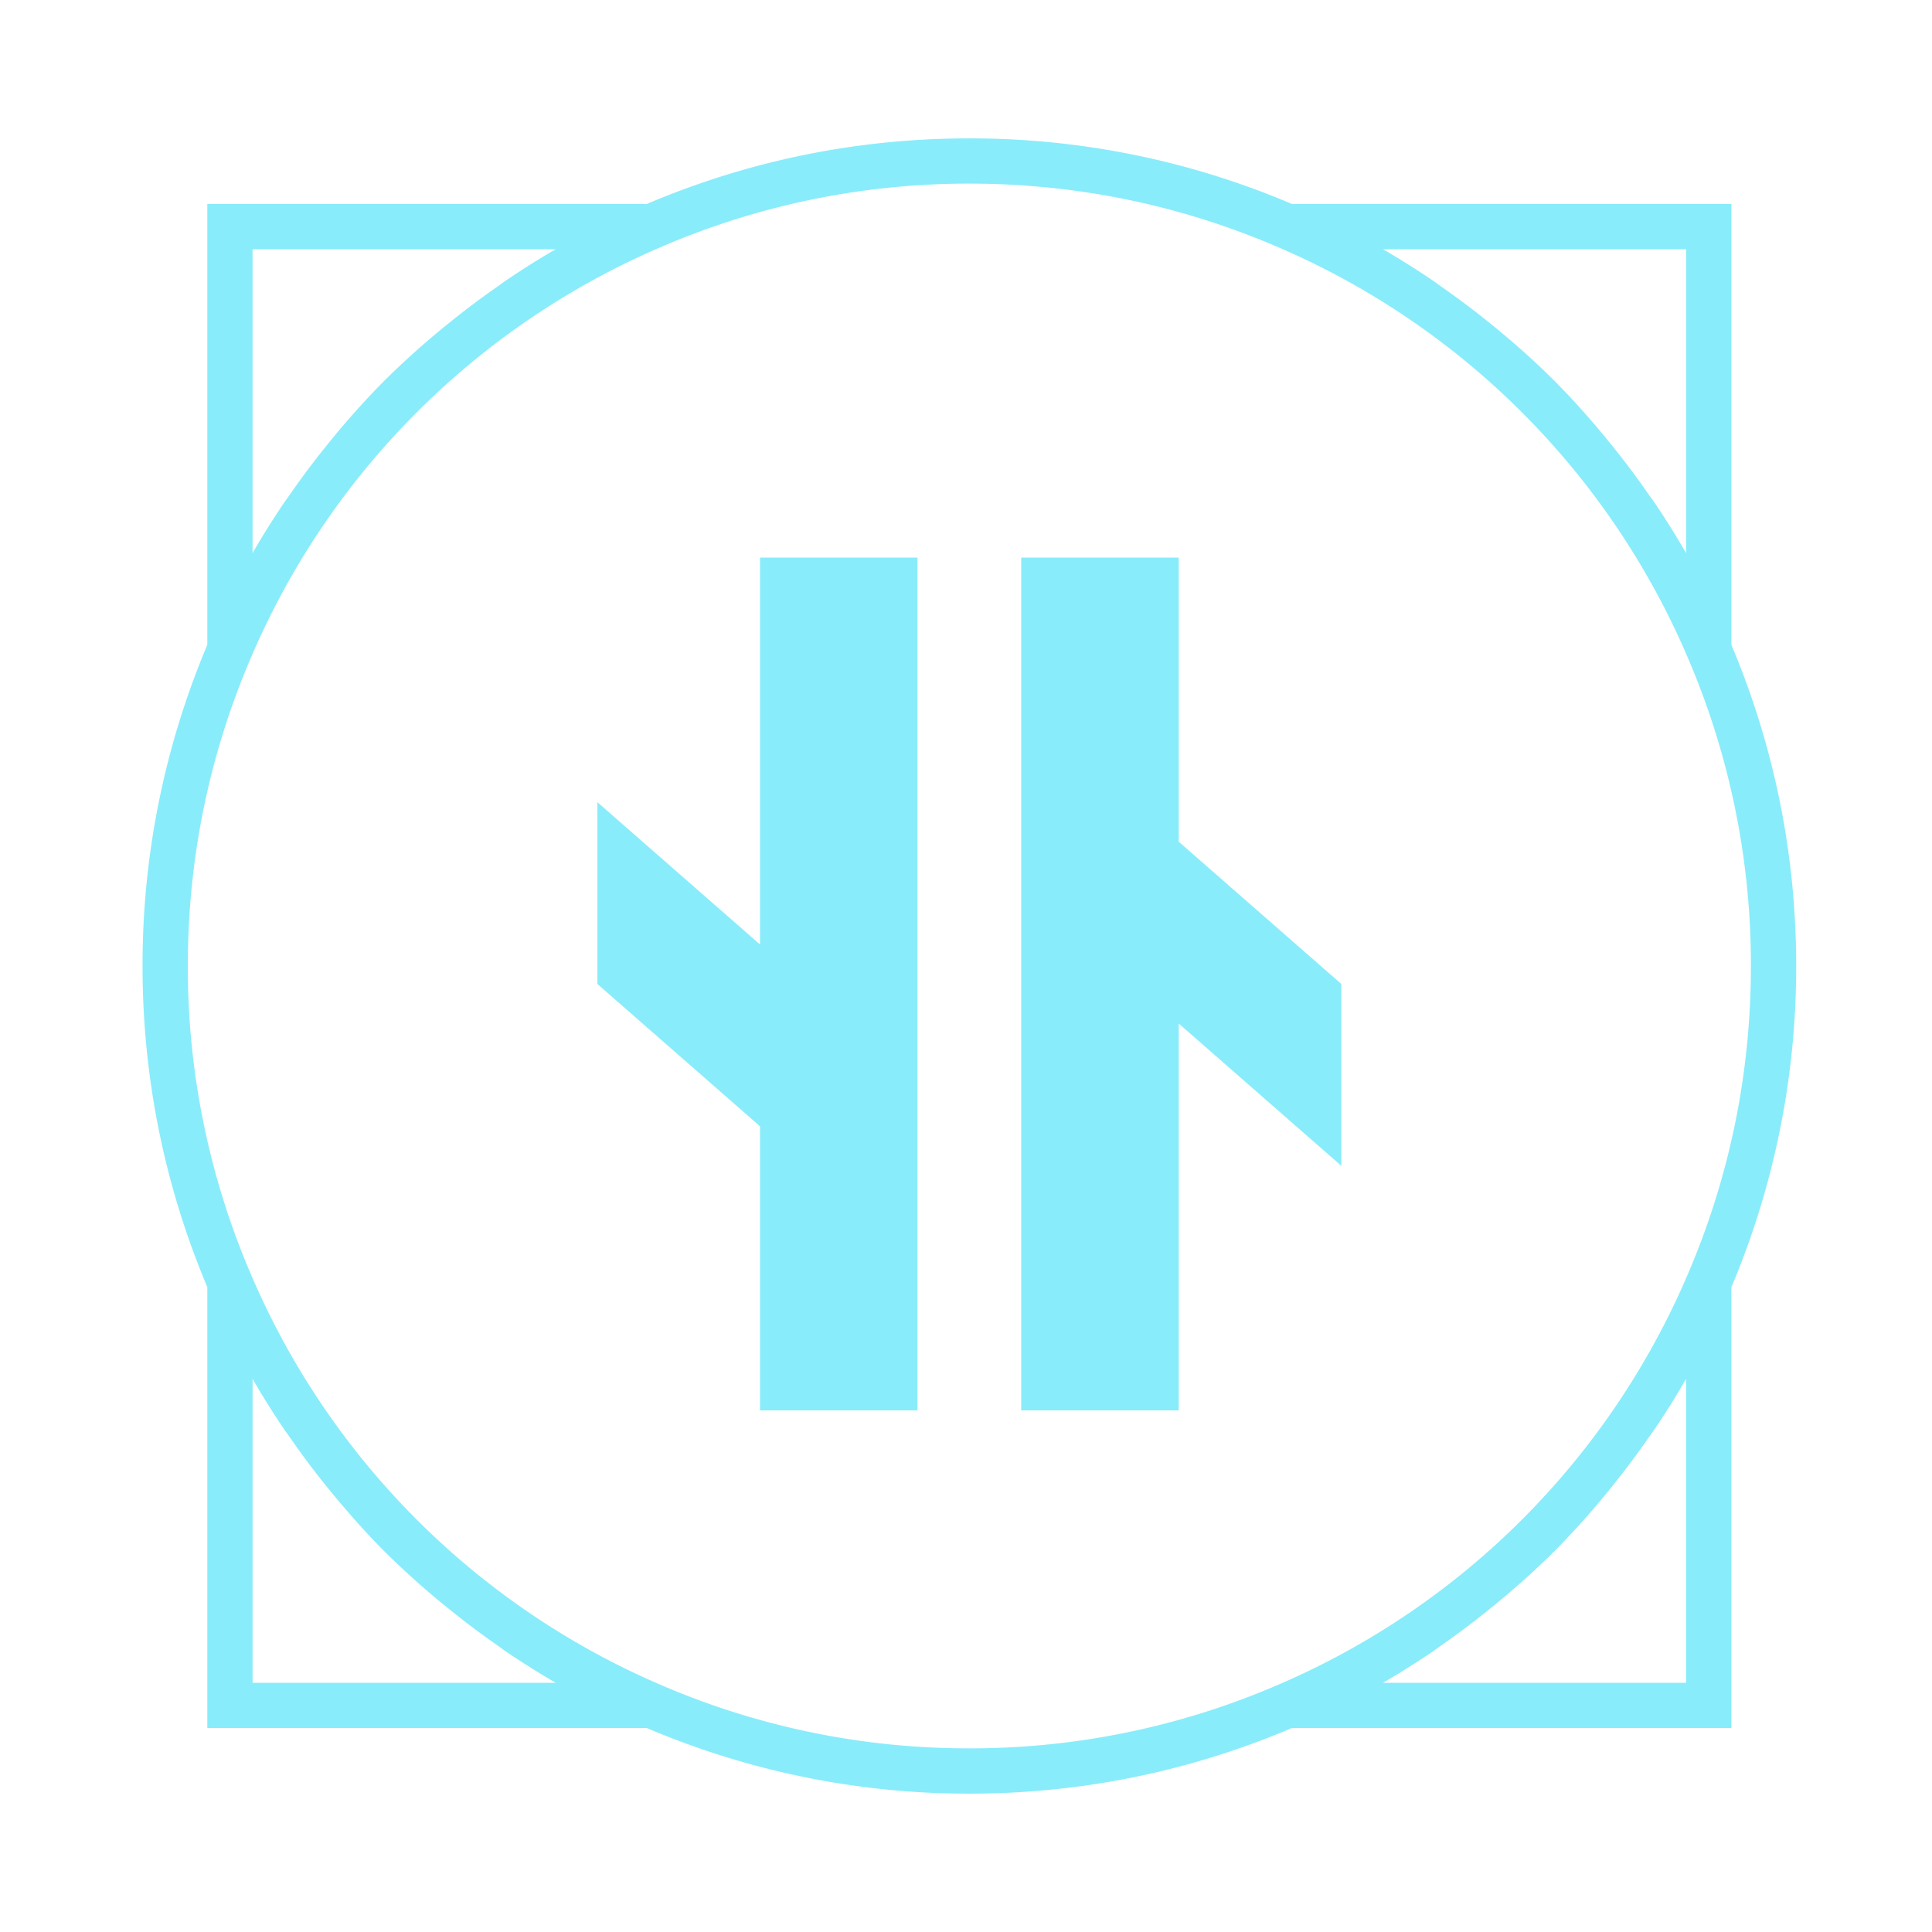 <svg xmlns="http://www.w3.org/2000/svg" viewBox="0 0 64 64"><g xmlns="http://www.w3.org/2000/svg" id="runic-power"><path d="M57.355 42.637A27.245 27.245 0 0059.501 32c0-3.685-.724-7.262-2.146-10.637V6.756H42.794a27.168 27.168 0 00-10.683-2.172c-3.702 0-7.295.733-10.683 2.172H6.867v14.606A27.256 27.256 0 004.722 32c0 3.687.724 7.264 2.145 10.637v14.607h14.561a27.19 27.19 0 0010.683 2.173c3.701 0 7.294-.734 10.683-2.173h14.561V42.637zm-1.5-34.381v10.068a27.462 27.462 0 00-1.021-1.636c-.065-.098-.138-.19-.204-.286a27.278 27.278 0 00-1.188-1.591c-.13-.161-.26-.322-.393-.481a27.235 27.235 0 00-1.545-1.704 27.292 27.292 0 00-2.174-1.94 27.119 27.119 0 00-1.573-1.182c-.102-.071-.2-.147-.303-.217a27.755 27.755 0 00-1.642-1.031h10.043zm-47.488 0h10.042c-.562.324-1.108.67-1.643 1.032-.102.069-.199.145-.3.215-.541.376-1.066.772-1.577 1.185a27.331 27.331 0 00-2.173 1.939l-.017.018a27.115 27.115 0 00-1.919 2.164 26.908 26.908 0 00-1.19 1.593c-.066.096-.138.188-.203.285-.358.533-.7 1.077-1.021 1.636V8.256zm0 47.488V45.676c.321.56.664 1.105 1.022 1.638.064.096.135.186.2.281a27.14 27.14 0 001.581 2.072c.494.587 1.002 1.16 1.543 1.702l.002.002a27.154 27.154 0 002.173 1.94c.512.414 1.037.81 1.579 1.187.101.07.197.146.299.215.535.361 1.081.707 1.642 1.031H8.367zm13.502.062A25.834 25.834 0 018.306 42.2 25.768 25.768 0 016.222 32c0-3.538.701-6.969 2.084-10.199A25.836 25.836 0 0121.869 8.194a25.696 25.696 0 0110.242-2.111c3.553 0 6.998.71 10.242 2.111A25.838 25.838 0 0155.916 21.8 25.769 25.769 0 0158.001 32c0 3.536-.701 6.968-2.085 10.199a25.828 25.828 0 01-13.563 13.606 25.693 25.693 0 01-10.242 2.111 25.679 25.679 0 01-10.242-2.11zm33.986-.062H45.813c.562-.324 1.108-.67 1.642-1.031.103-.069.2-.146.302-.216a27.52 27.52 0 001.571-1.181c.163-.132.325-.263.484-.398a27.704 27.704 0 001.69-1.541l.035-.038a26.998 26.998 0 001.907-2.152c.412-.513.807-1.04 1.182-1.583.068-.098.141-.192.208-.292.357-.532.699-1.076 1.02-1.635v10.067z" fill="#89ecfa"/><path d="M25.176 18.471v12.816l-5.387-4.714v6.023l5.387 4.714v9.412h5.217V18.471zM39.047 46.722V33.906l5.387 4.714v-6.024l-5.387-4.713v-9.412h-5.218v28.251z" fill="#89ecfa"/></g></svg>